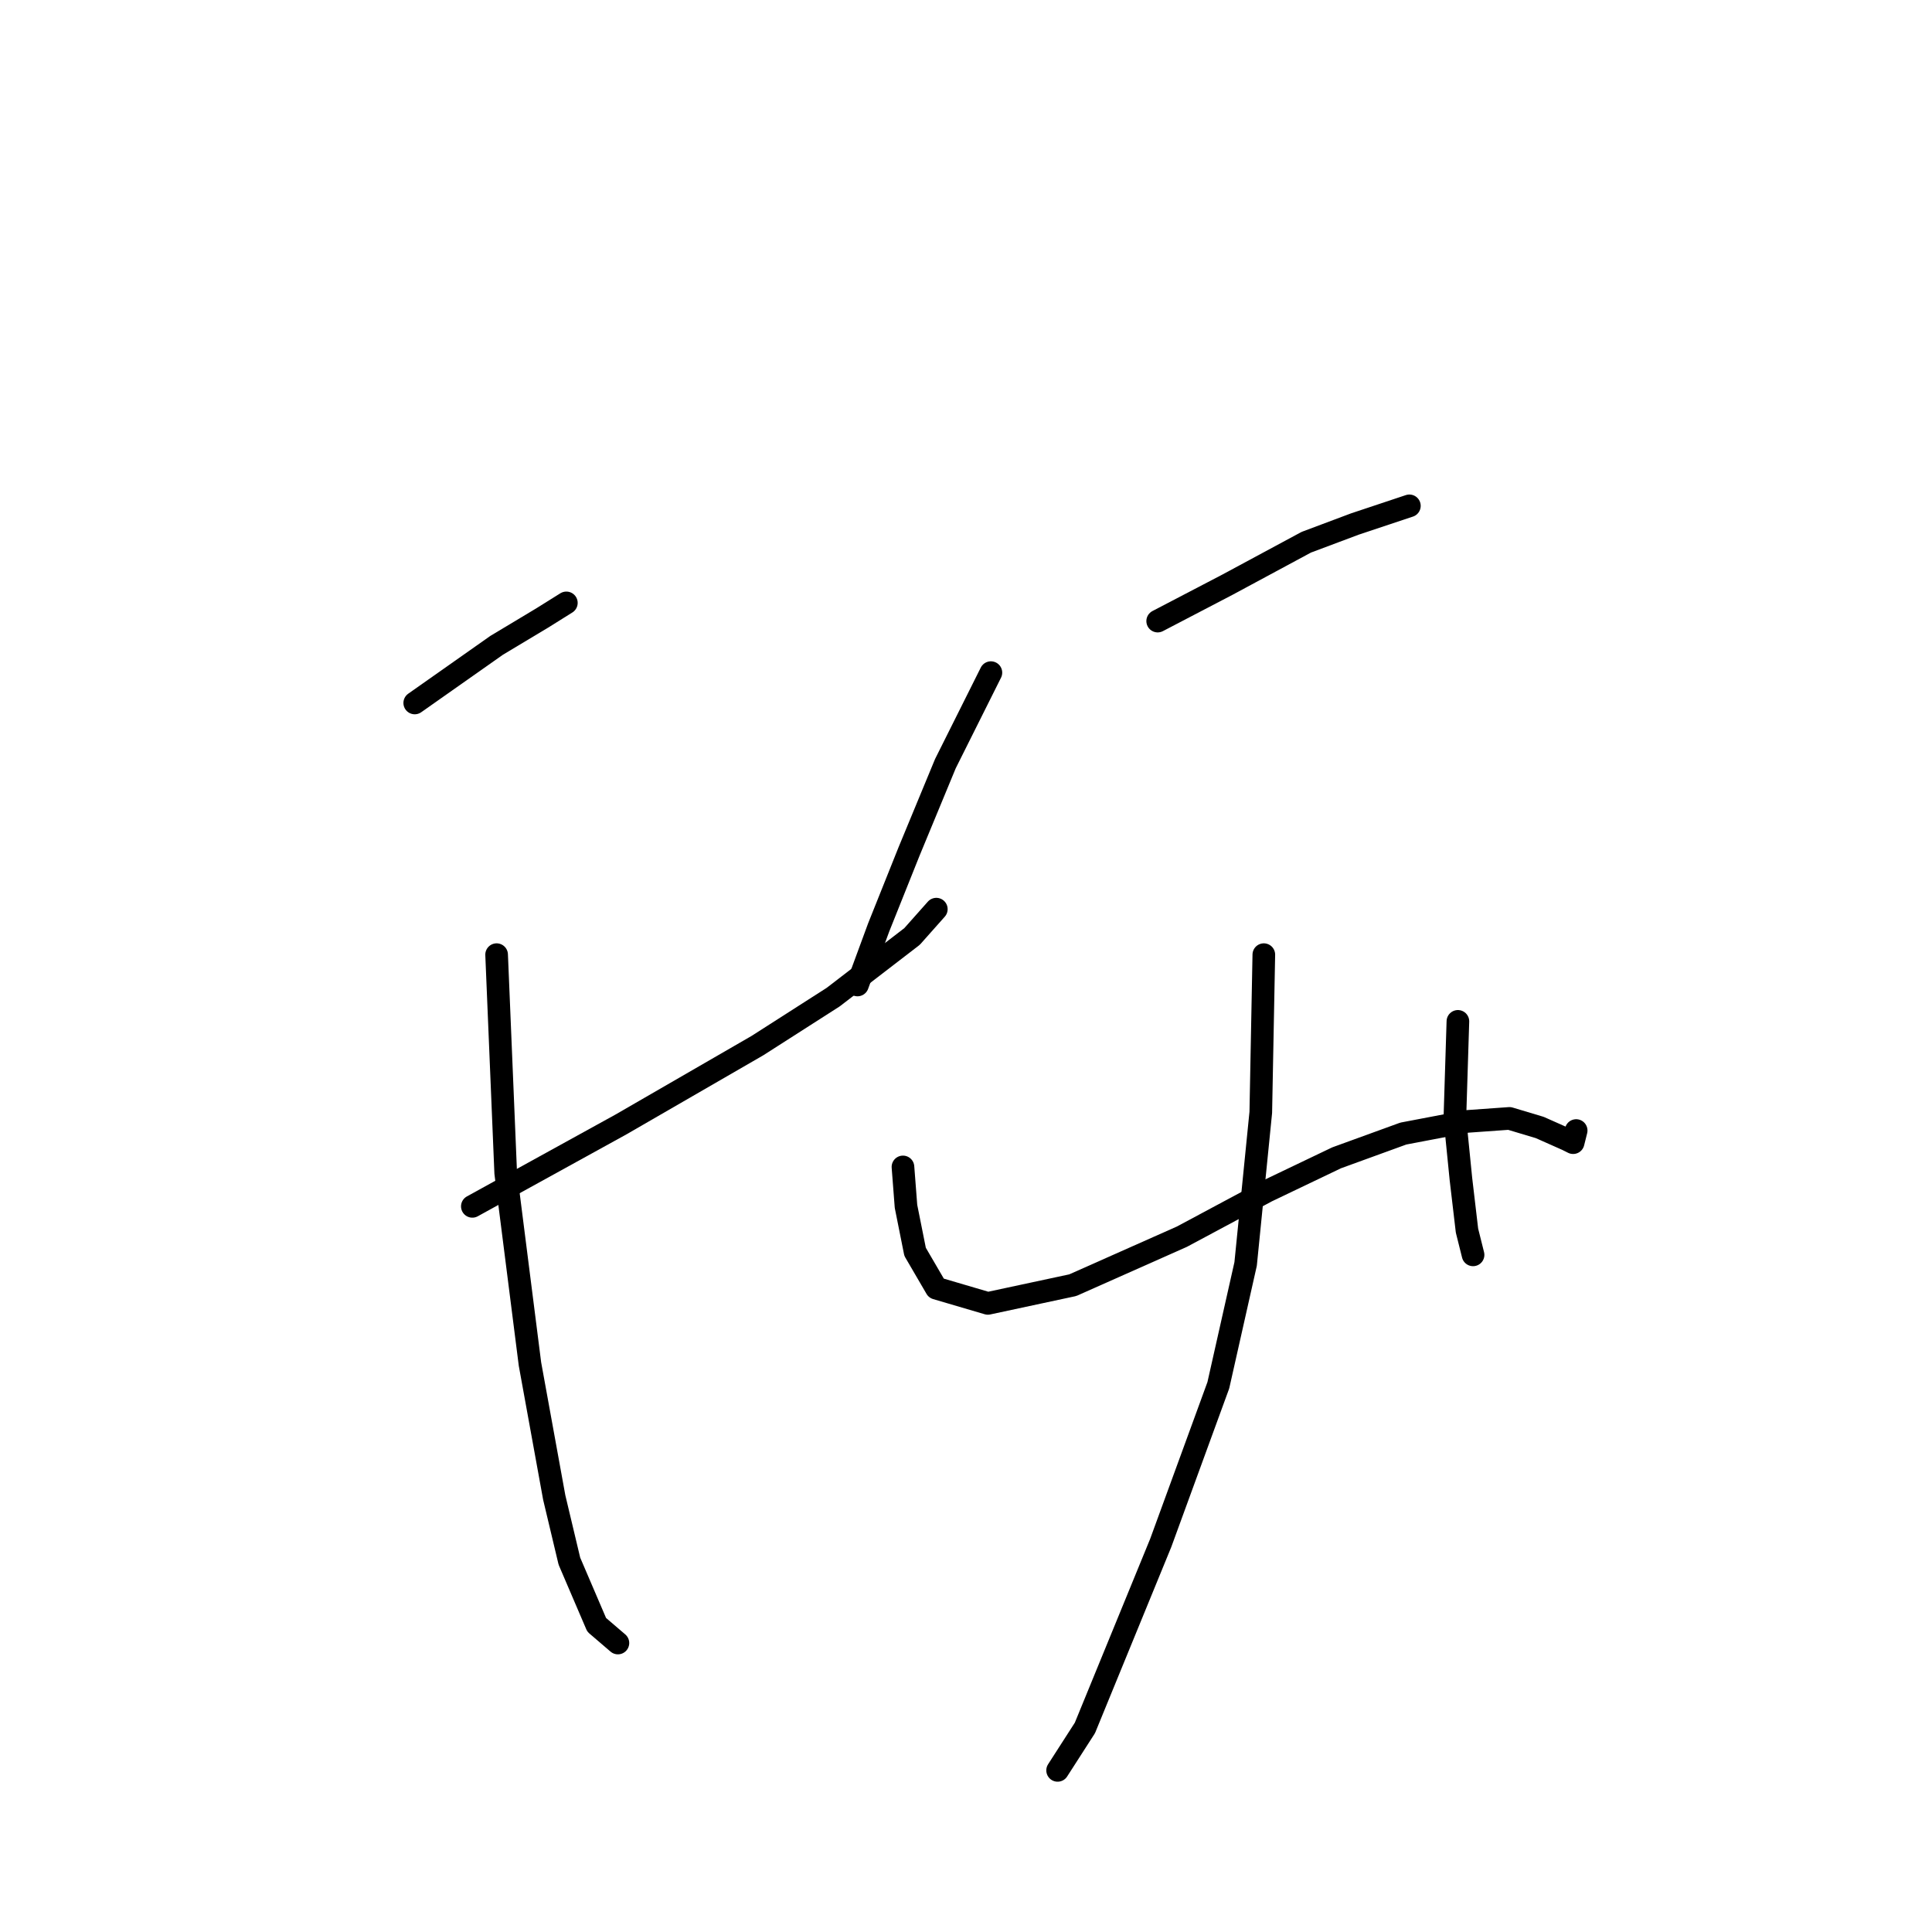 <?xml version="1.0" standalone="no"?>
    <svg width="256" height="256" xmlns="http://www.w3.org/2000/svg" version="1.1">
    <polyline stroke="black" stroke-width="3" stroke-linecap="round" fill="transparent" stroke-linejoin="round" points="54.955 93.146 65.804 85.511 71.831 81.895 75.045 79.886 75.045 79.886 " />
        <polyline stroke="black" stroke-width="3" stroke-linecap="round" fill="transparent" stroke-linejoin="round" points="62.589 159.847 82.278 148.998 100.36 138.551 110.405 132.122 120.852 124.086 124.067 120.469 124.067 120.469 " />
        <polyline stroke="black" stroke-width="3" stroke-linecap="round" fill="transparent" stroke-linejoin="round" points="65.804 126.497 67.009 155.427 70.223 180.742 73.438 198.422 75.447 206.86 79.063 215.298 81.876 217.709 81.876 217.709 " />
        <polyline stroke="black" stroke-width="3" stroke-linecap="round" fill="transparent" stroke-linejoin="round" points="131.299 89.128 125.272 101.182 120.45 112.835 116.432 122.88 113.62 130.515 113.62 130.515 " />
        <polyline stroke="black" stroke-width="3" stroke-linecap="round" fill="transparent" stroke-linejoin="round" points="153.399 82.297 162.641 77.475 173.088 71.85 179.517 69.439 185.544 67.43 186.75 67.028 186.75 67.028 " />
        <polyline stroke="black" stroke-width="3" stroke-linecap="round" fill="transparent" stroke-linejoin="round" points="119.647 154.624 120.049 159.847 121.254 165.874 124.067 170.696 130.898 172.705 142.148 170.294 156.614 163.865 167.865 157.838 177.106 153.418 185.946 150.204 194.384 148.596 200.01 148.195 204.028 149.4 207.644 151.007 208.448 151.409 208.85 149.802 208.85 149.802 " />
        <polyline stroke="black" stroke-width="3" stroke-linecap="round" fill="transparent" stroke-linejoin="round" points="193.179 135.337 192.777 148.195 193.581 156.231 194.384 163.062 195.188 166.276 195.188 166.276 " />
        <polyline stroke="black" stroke-width="3" stroke-linecap="round" fill="transparent" stroke-linejoin="round" points="167.463 126.497 167.061 147.391 165.052 167.482 161.435 183.554 153.801 204.449 143.756 228.959 140.139 234.585 140.139 234.585 " />
        </svg>